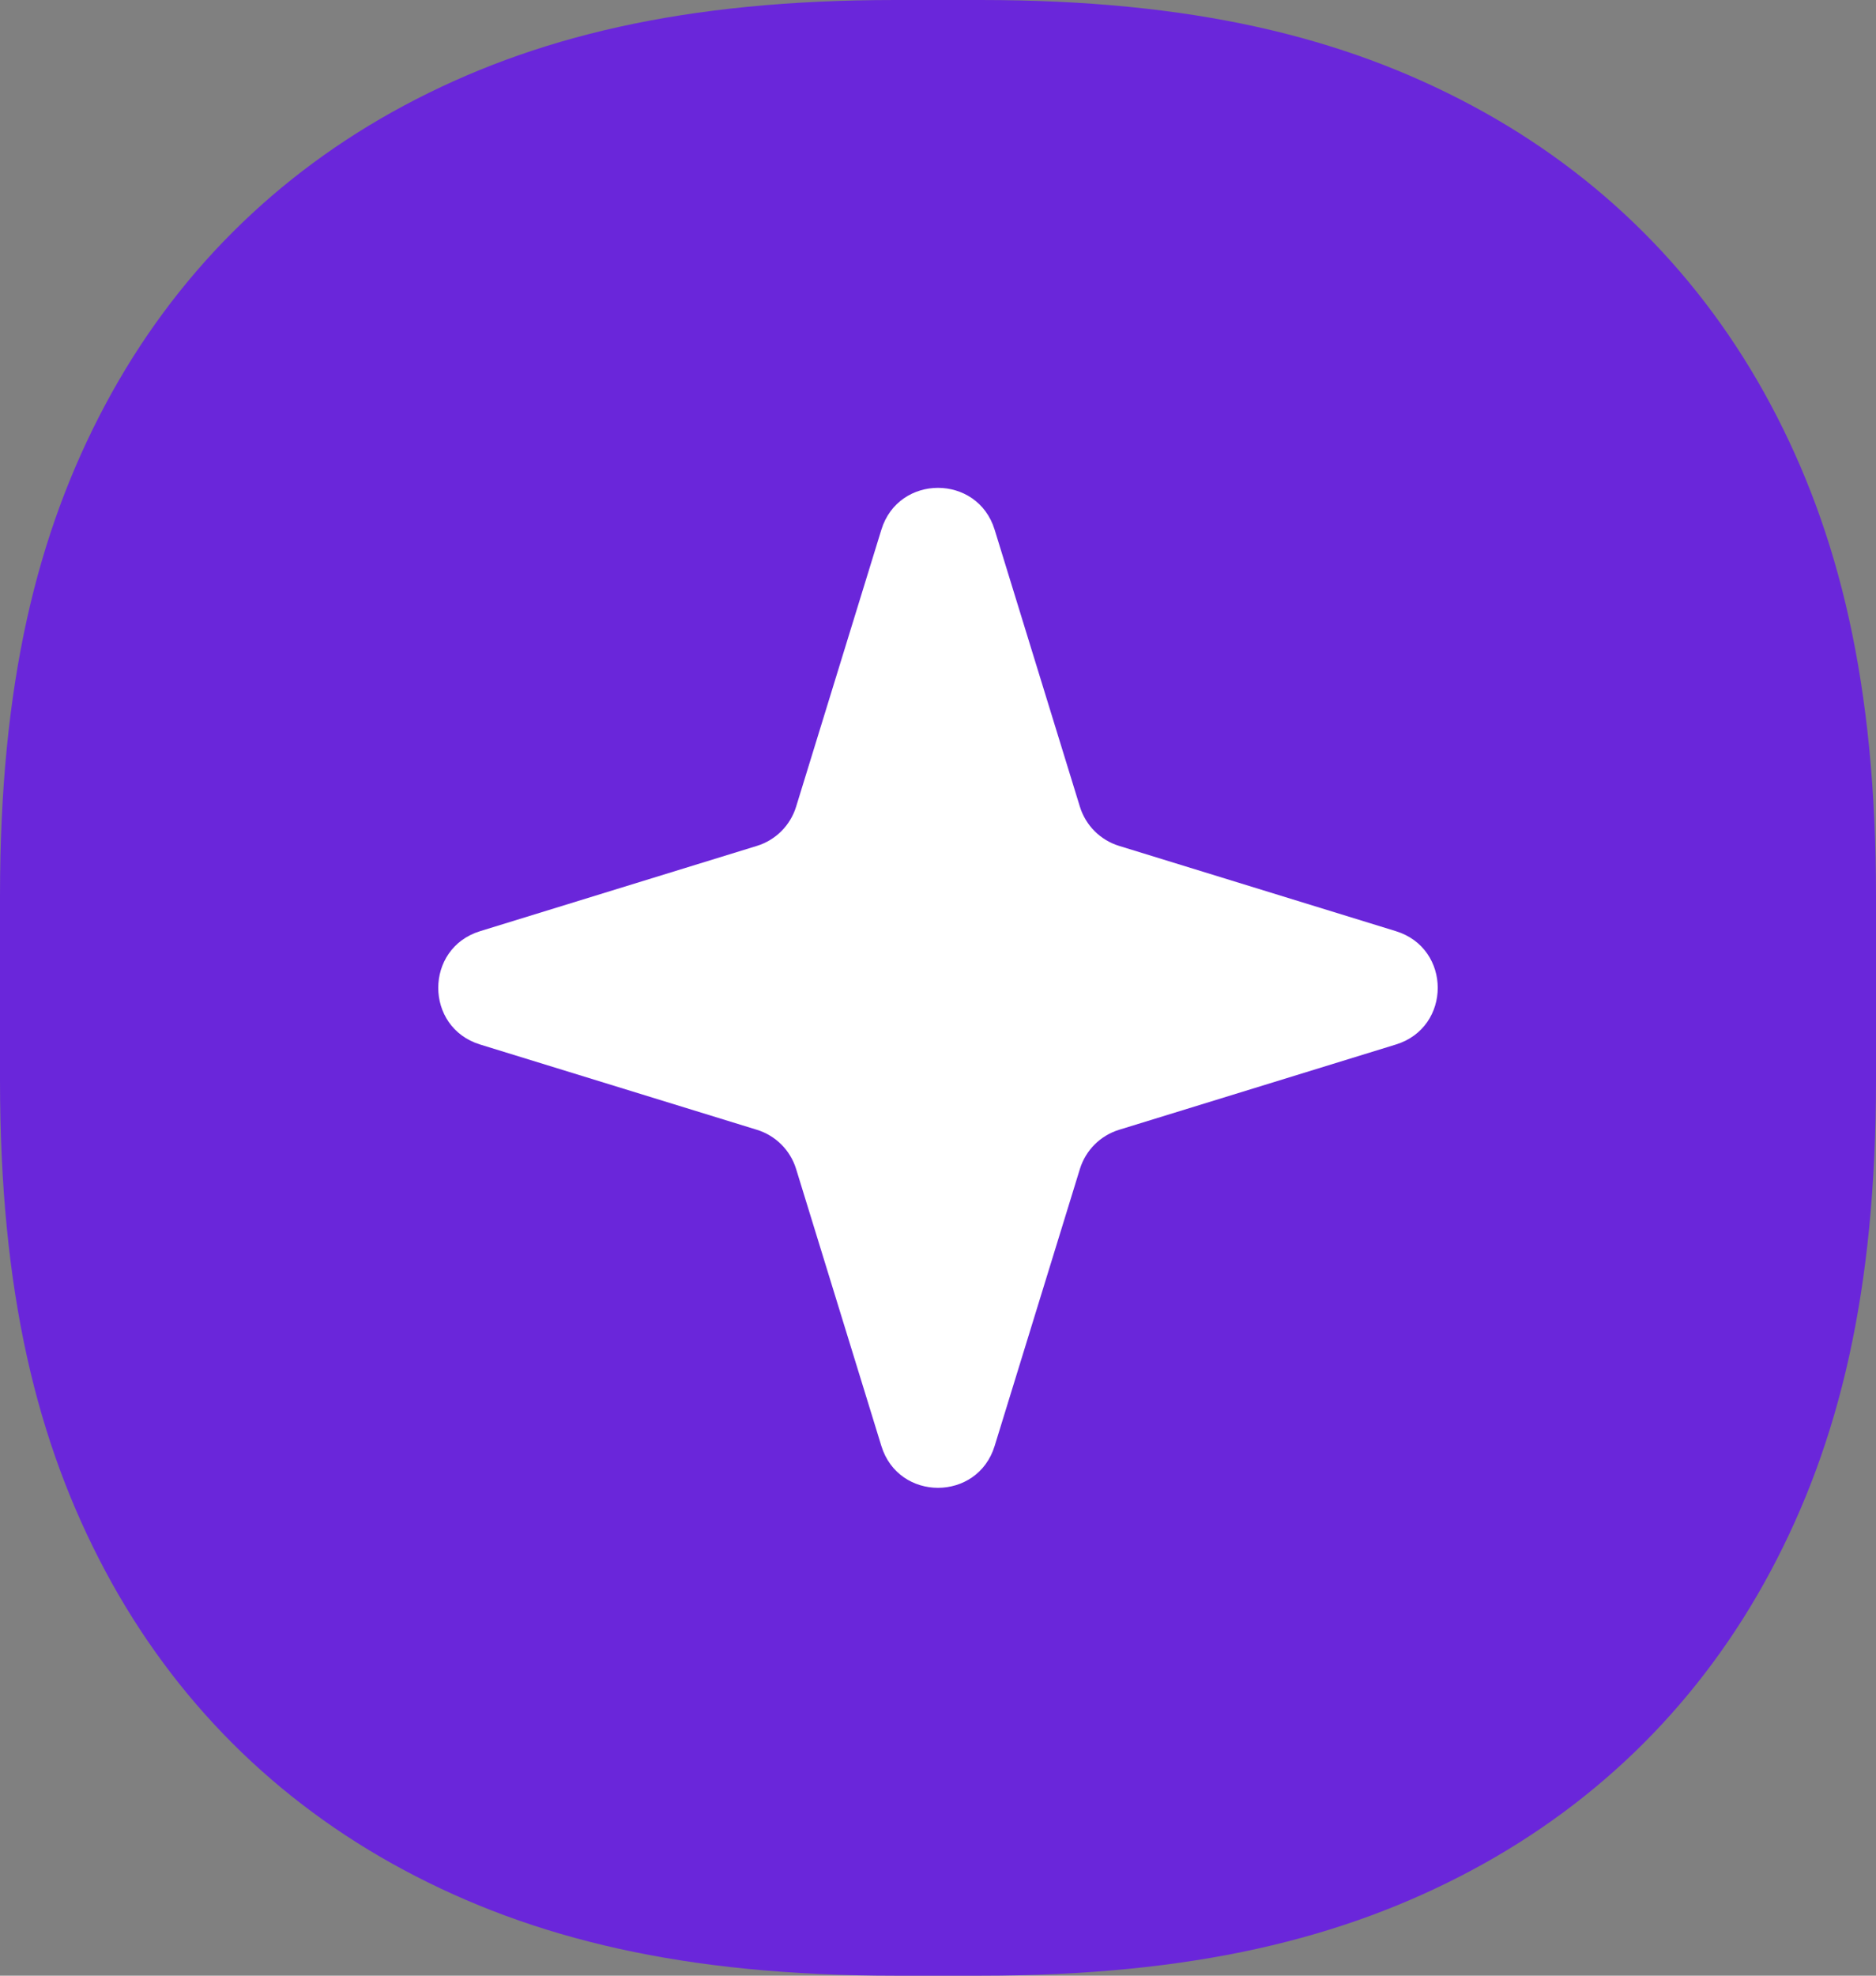 <svg width="38" height="40" viewBox="0 0 38 40" fill="none" xmlns="http://www.w3.org/2000/svg">
<rect x="0" y="0" width="38" height="40" fill="#808080" stroke="none"/>
<path d="M18.141 0L19.859 0C24.147 0 27.207 0.743 29.815 2.137C32.422 3.532 34.468 5.578 35.863 8.185C37.257 10.793 38 13.853 38 18.141V21.859C38 26.147 37.257 29.207 35.863 31.815C34.468 34.422 32.422 36.468 29.815 37.863C27.207 39.257 24.147 40 19.859 40H18.141C13.853 40 10.793 39.257 8.185 37.863C5.578 36.468 3.532 34.422 2.137 31.815C0.743 29.207 0 26.147 0 21.859L0 18.141C0 13.853 0.743 10.793 2.137 8.185C3.532 5.578 5.578 3.532 8.185 2.137C10.793 0.743 13.853 0 18.141 0Z" fill="#6A26DA"/>
<path d="M17.853 10.724C18.201 9.595 19.799 9.595 20.147 10.724L21.874 16.332C21.991 16.712 22.288 17.009 22.668 17.126L28.276 18.853C29.405 19.201 29.405 20.799 28.276 21.147L22.668 22.874C22.288 22.991 21.991 23.288 21.874 23.668L20.147 29.276C19.799 30.405 18.201 30.405 17.853 29.276L16.126 23.668C16.009 23.288 15.712 22.991 15.332 22.874L9.724 21.147C8.595 20.799 8.595 19.201 9.724 18.853L15.332 17.126C15.712 17.009 16.009 16.712 16.126 16.332L17.853 10.724Z" fill="white"/>
</svg>
